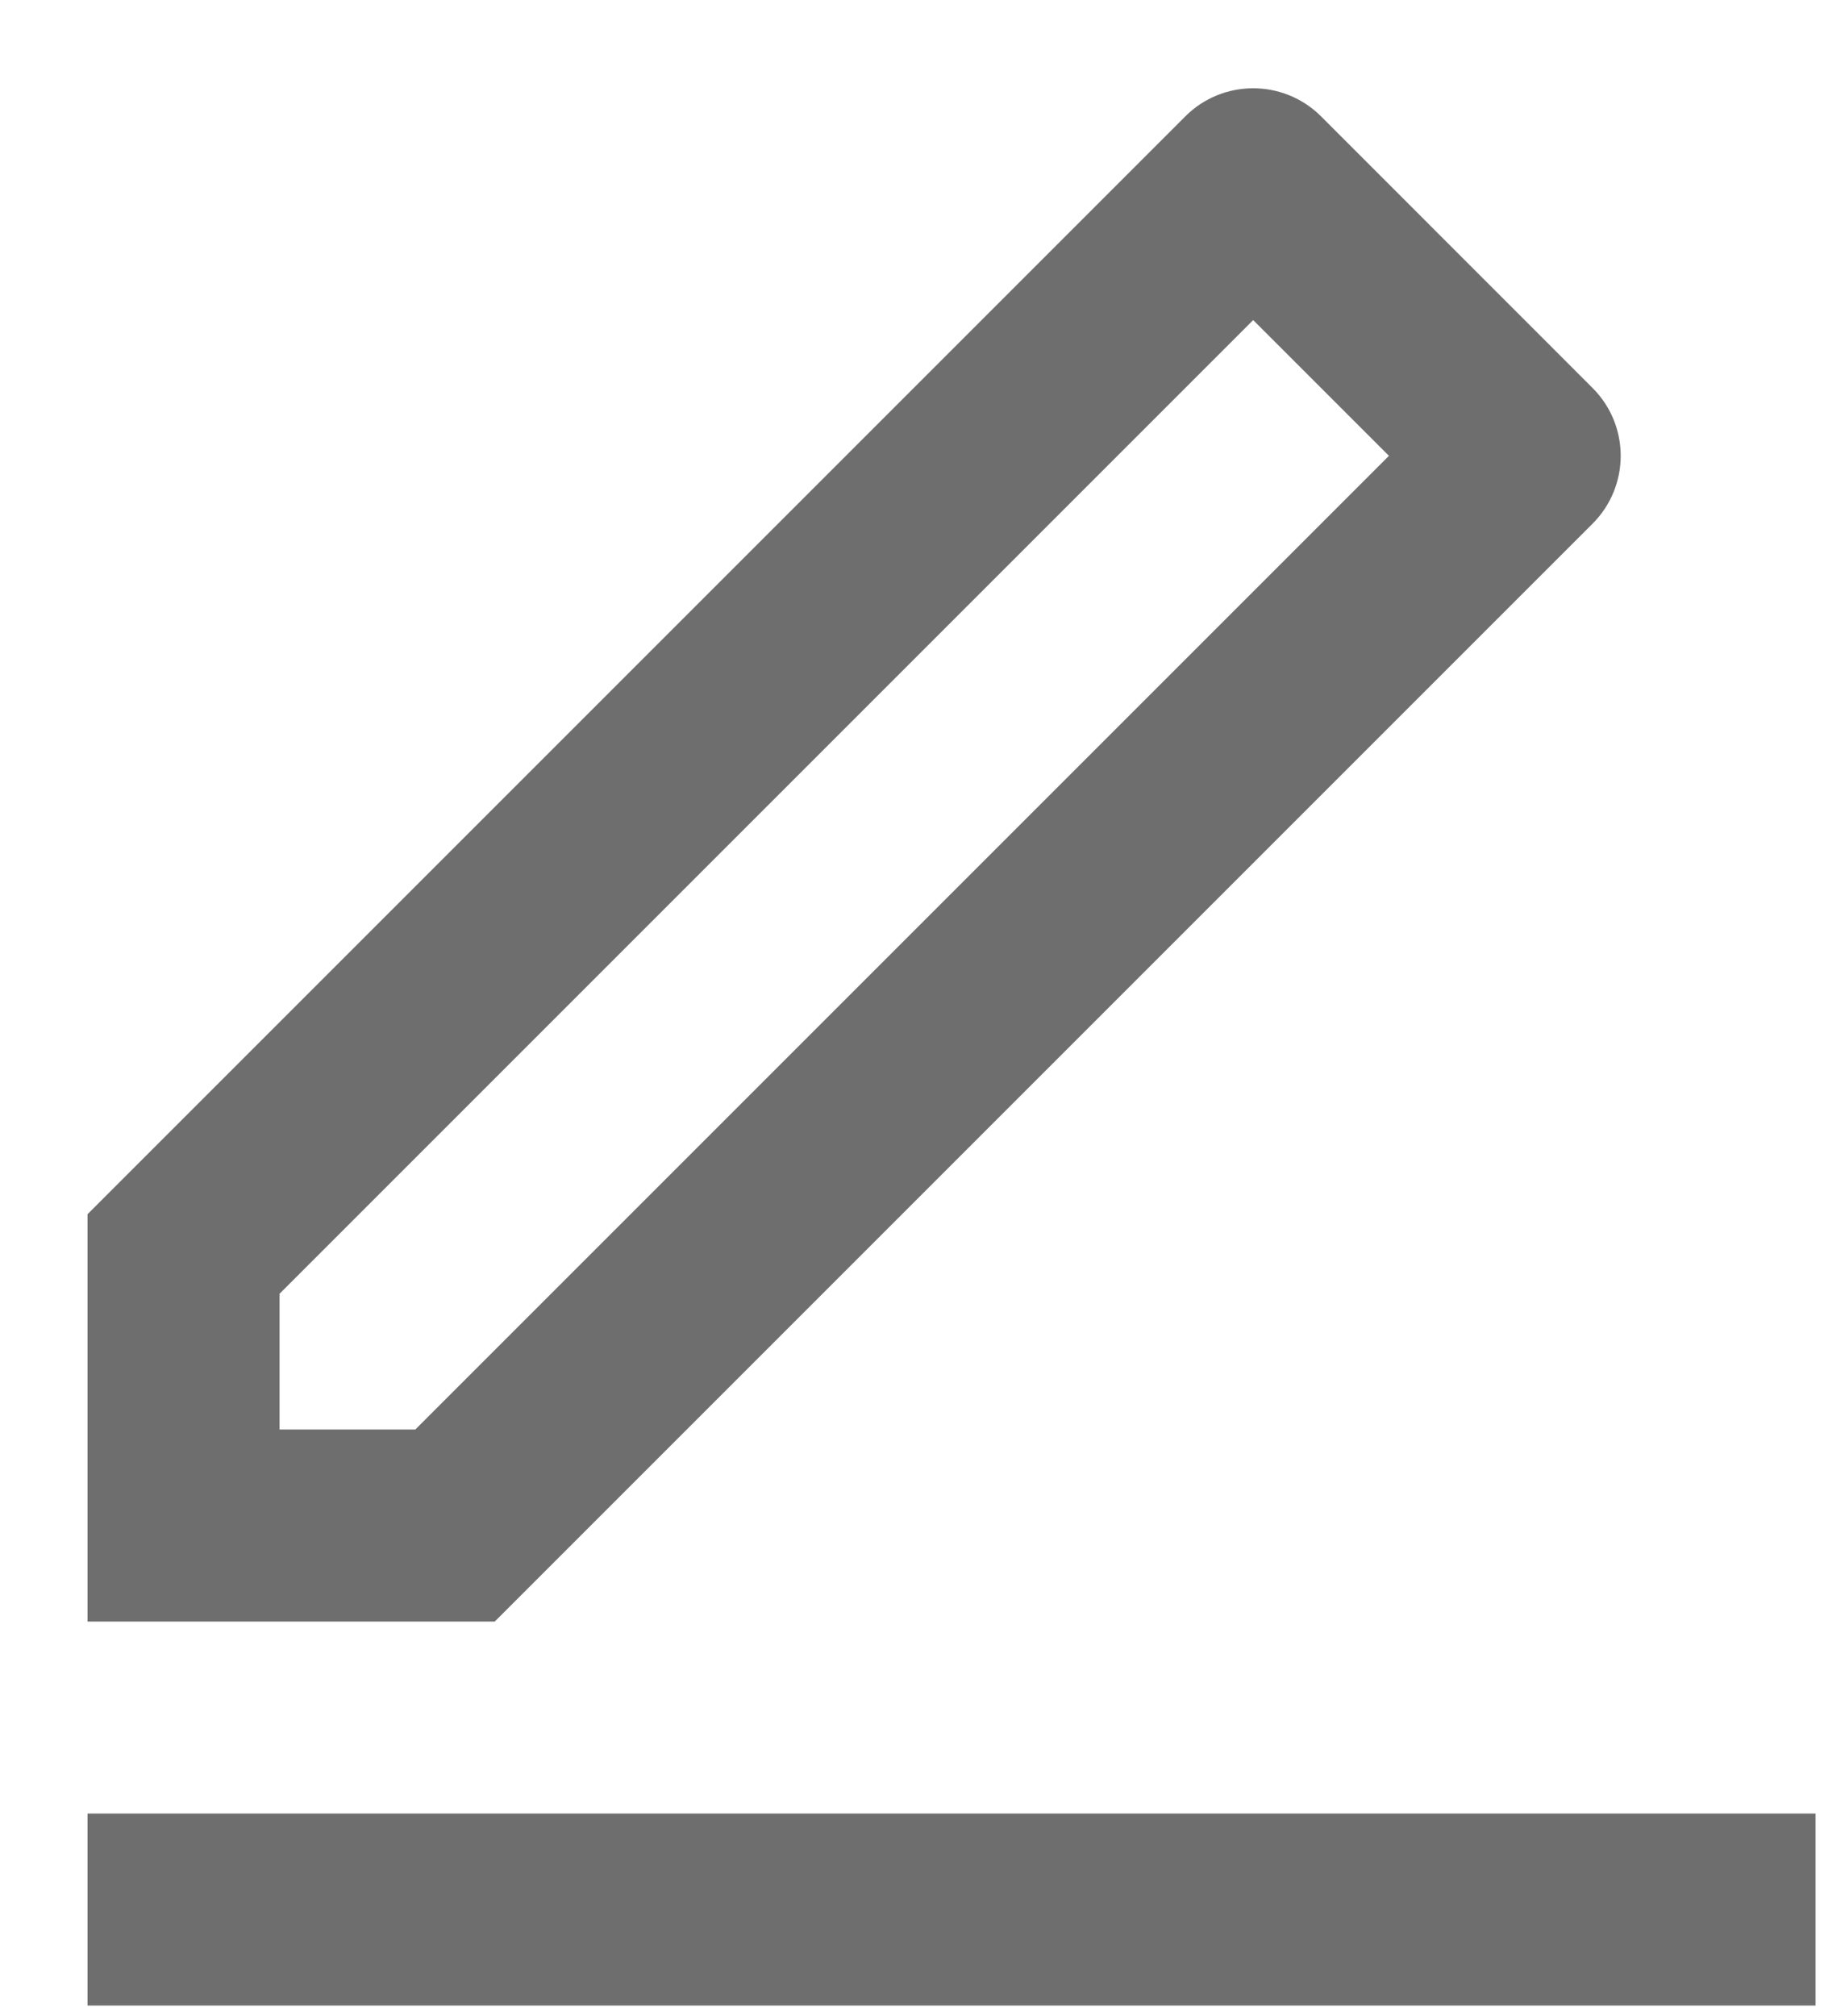 <svg width="19" height="21" viewBox="0 0 19 21" fill="none" xmlns="http://www.w3.org/2000/svg">
<path d="M4.326 14.89L14.468 4.748L13.054 3.334L2.912 13.476V14.89H4.326ZM5.154 16.89H0.912V12.647L12.347 1.212C12.737 0.822 13.37 0.822 13.761 1.212L16.589 4.041C16.98 4.431 16.98 5.064 16.589 5.455L5.154 16.89ZM0.912 18.89H18.912V20.89H0.912V18.89Z" fill="#6E6E6F"/>
</svg>
